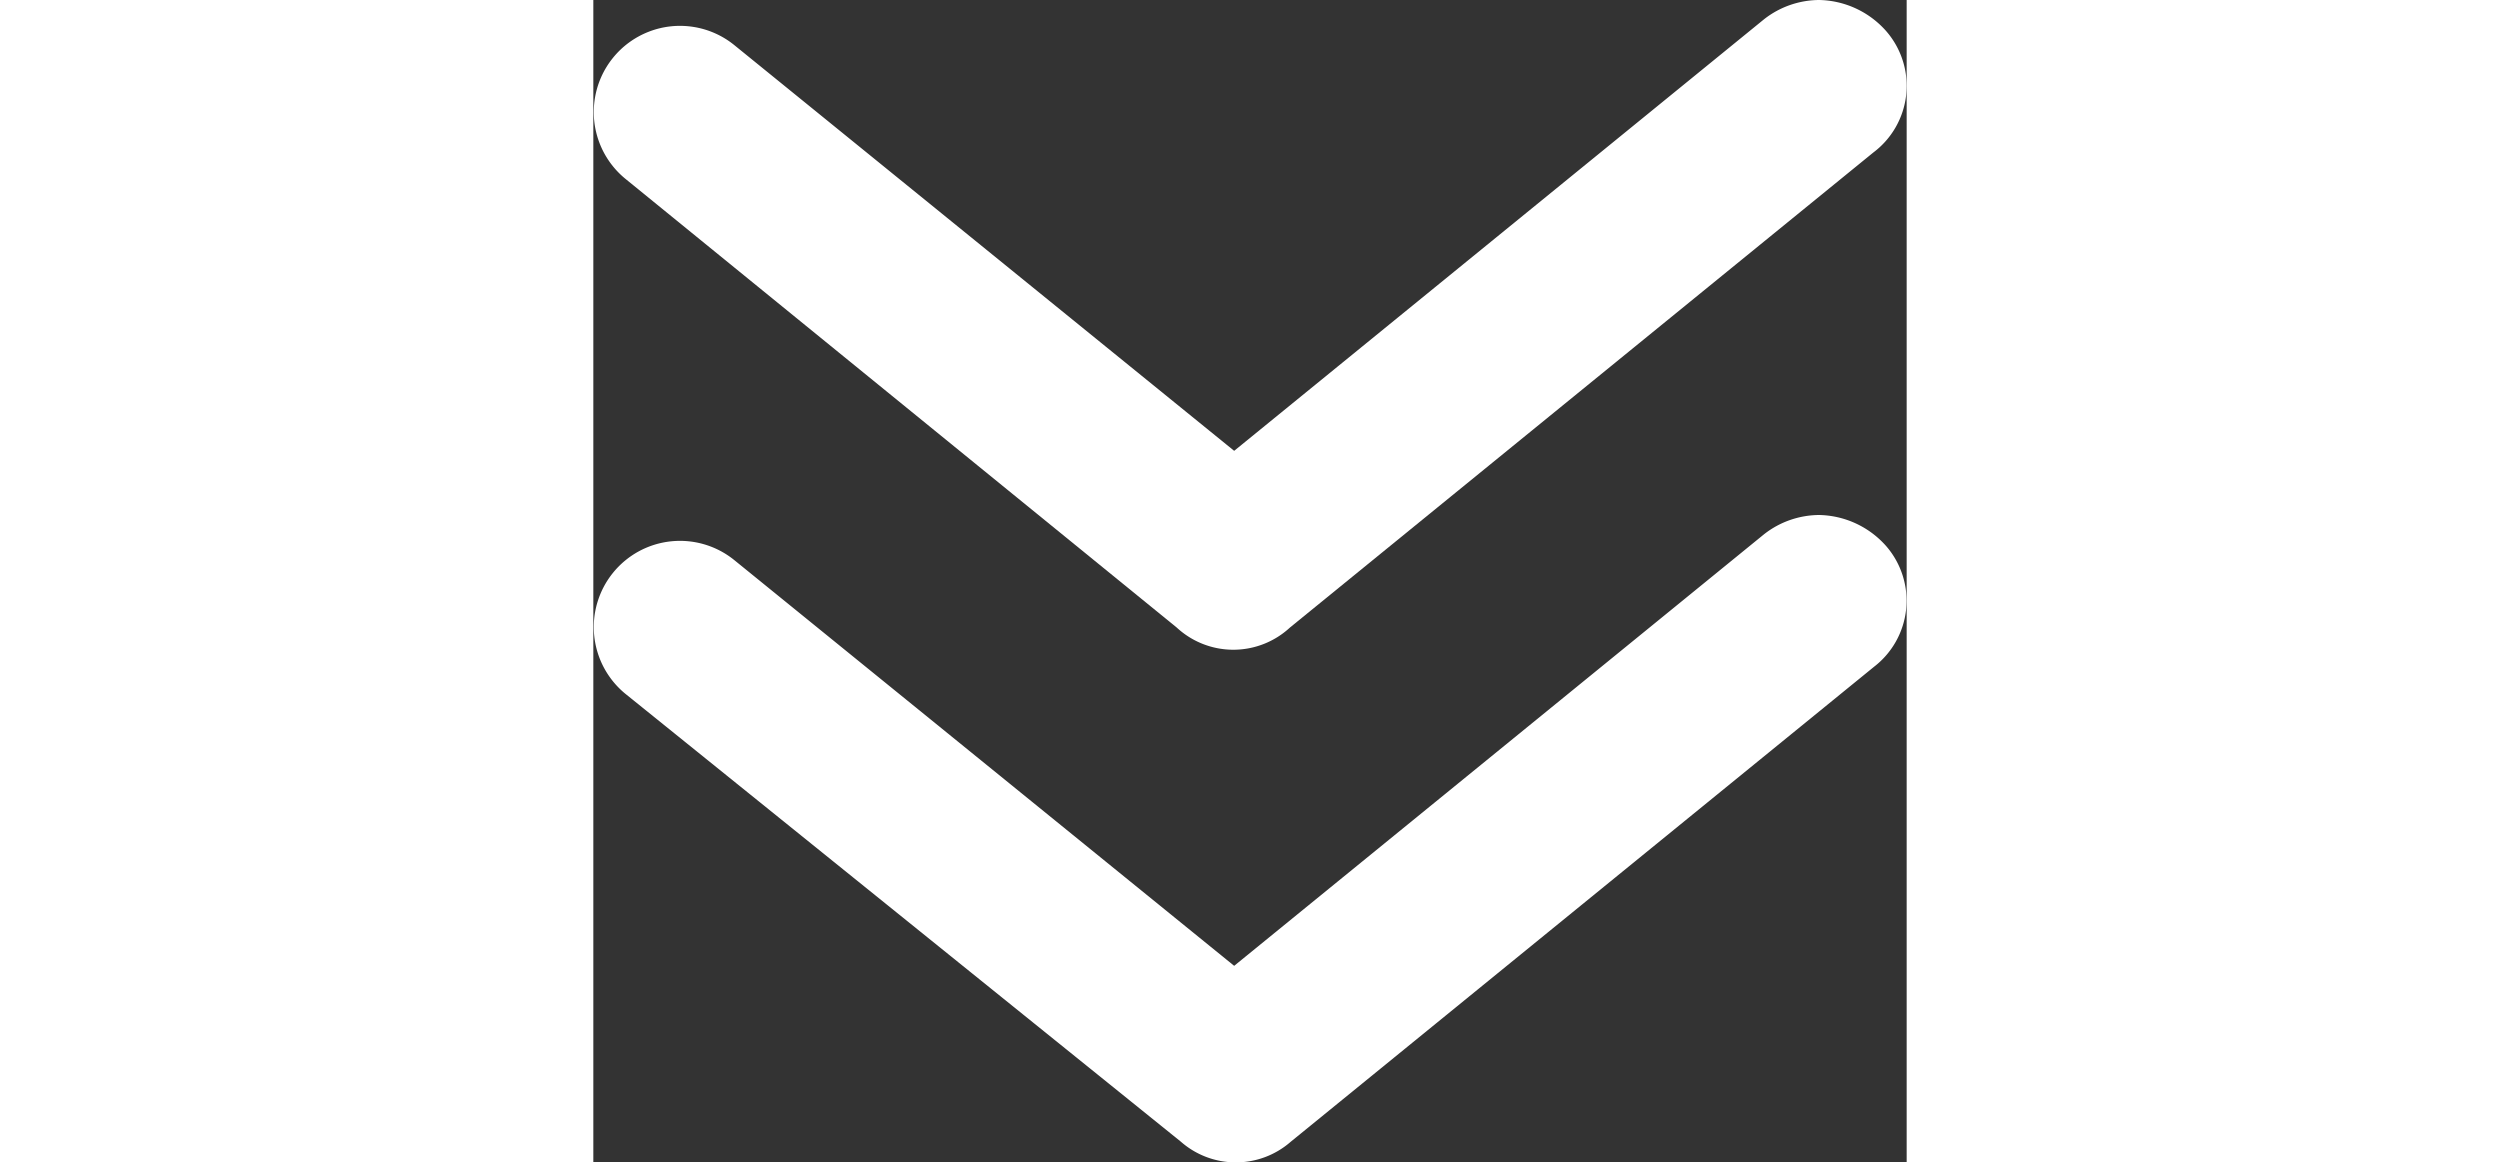 <svg xmlns="http://www.w3.org/2000/svg" viewBox="0 0 15.76 13.95" width="30px"><rect x="0" y="0" width="15.76" height="13.95" fill="#333333" stroke="none"/><defs><style>.cls-1{fill:#fff;}</style></defs><title>Fichier 1</title><g id="Calque_2" data-name="Calque 2"><g id="Calque_1-2" data-name="Calque 1"><path class="cls-1" d="M14.71,0a1.1,1.1,0,0,1,.81.38,1,1,0,0,1-.16,1.45l-7,5.7A1,1,0,0,1,7,7.53L.39,2.15A1,1,0,0,1,1.69.54l6,4.87L14.05.23A1.08,1.08,0,0,1,14.71,0Z"/><path class="cls-1" d="M14.71,6.18a1.1,1.1,0,0,1,.81.38A1,1,0,0,1,15.37,8l-7,5.7a1,1,0,0,1-1.32,0L.39,8.33a1,1,0,0,1,1.3-1.61l6,4.87,6.36-5.18A1.08,1.08,0,0,1,14.71,6.18Z"/></g></g></svg>